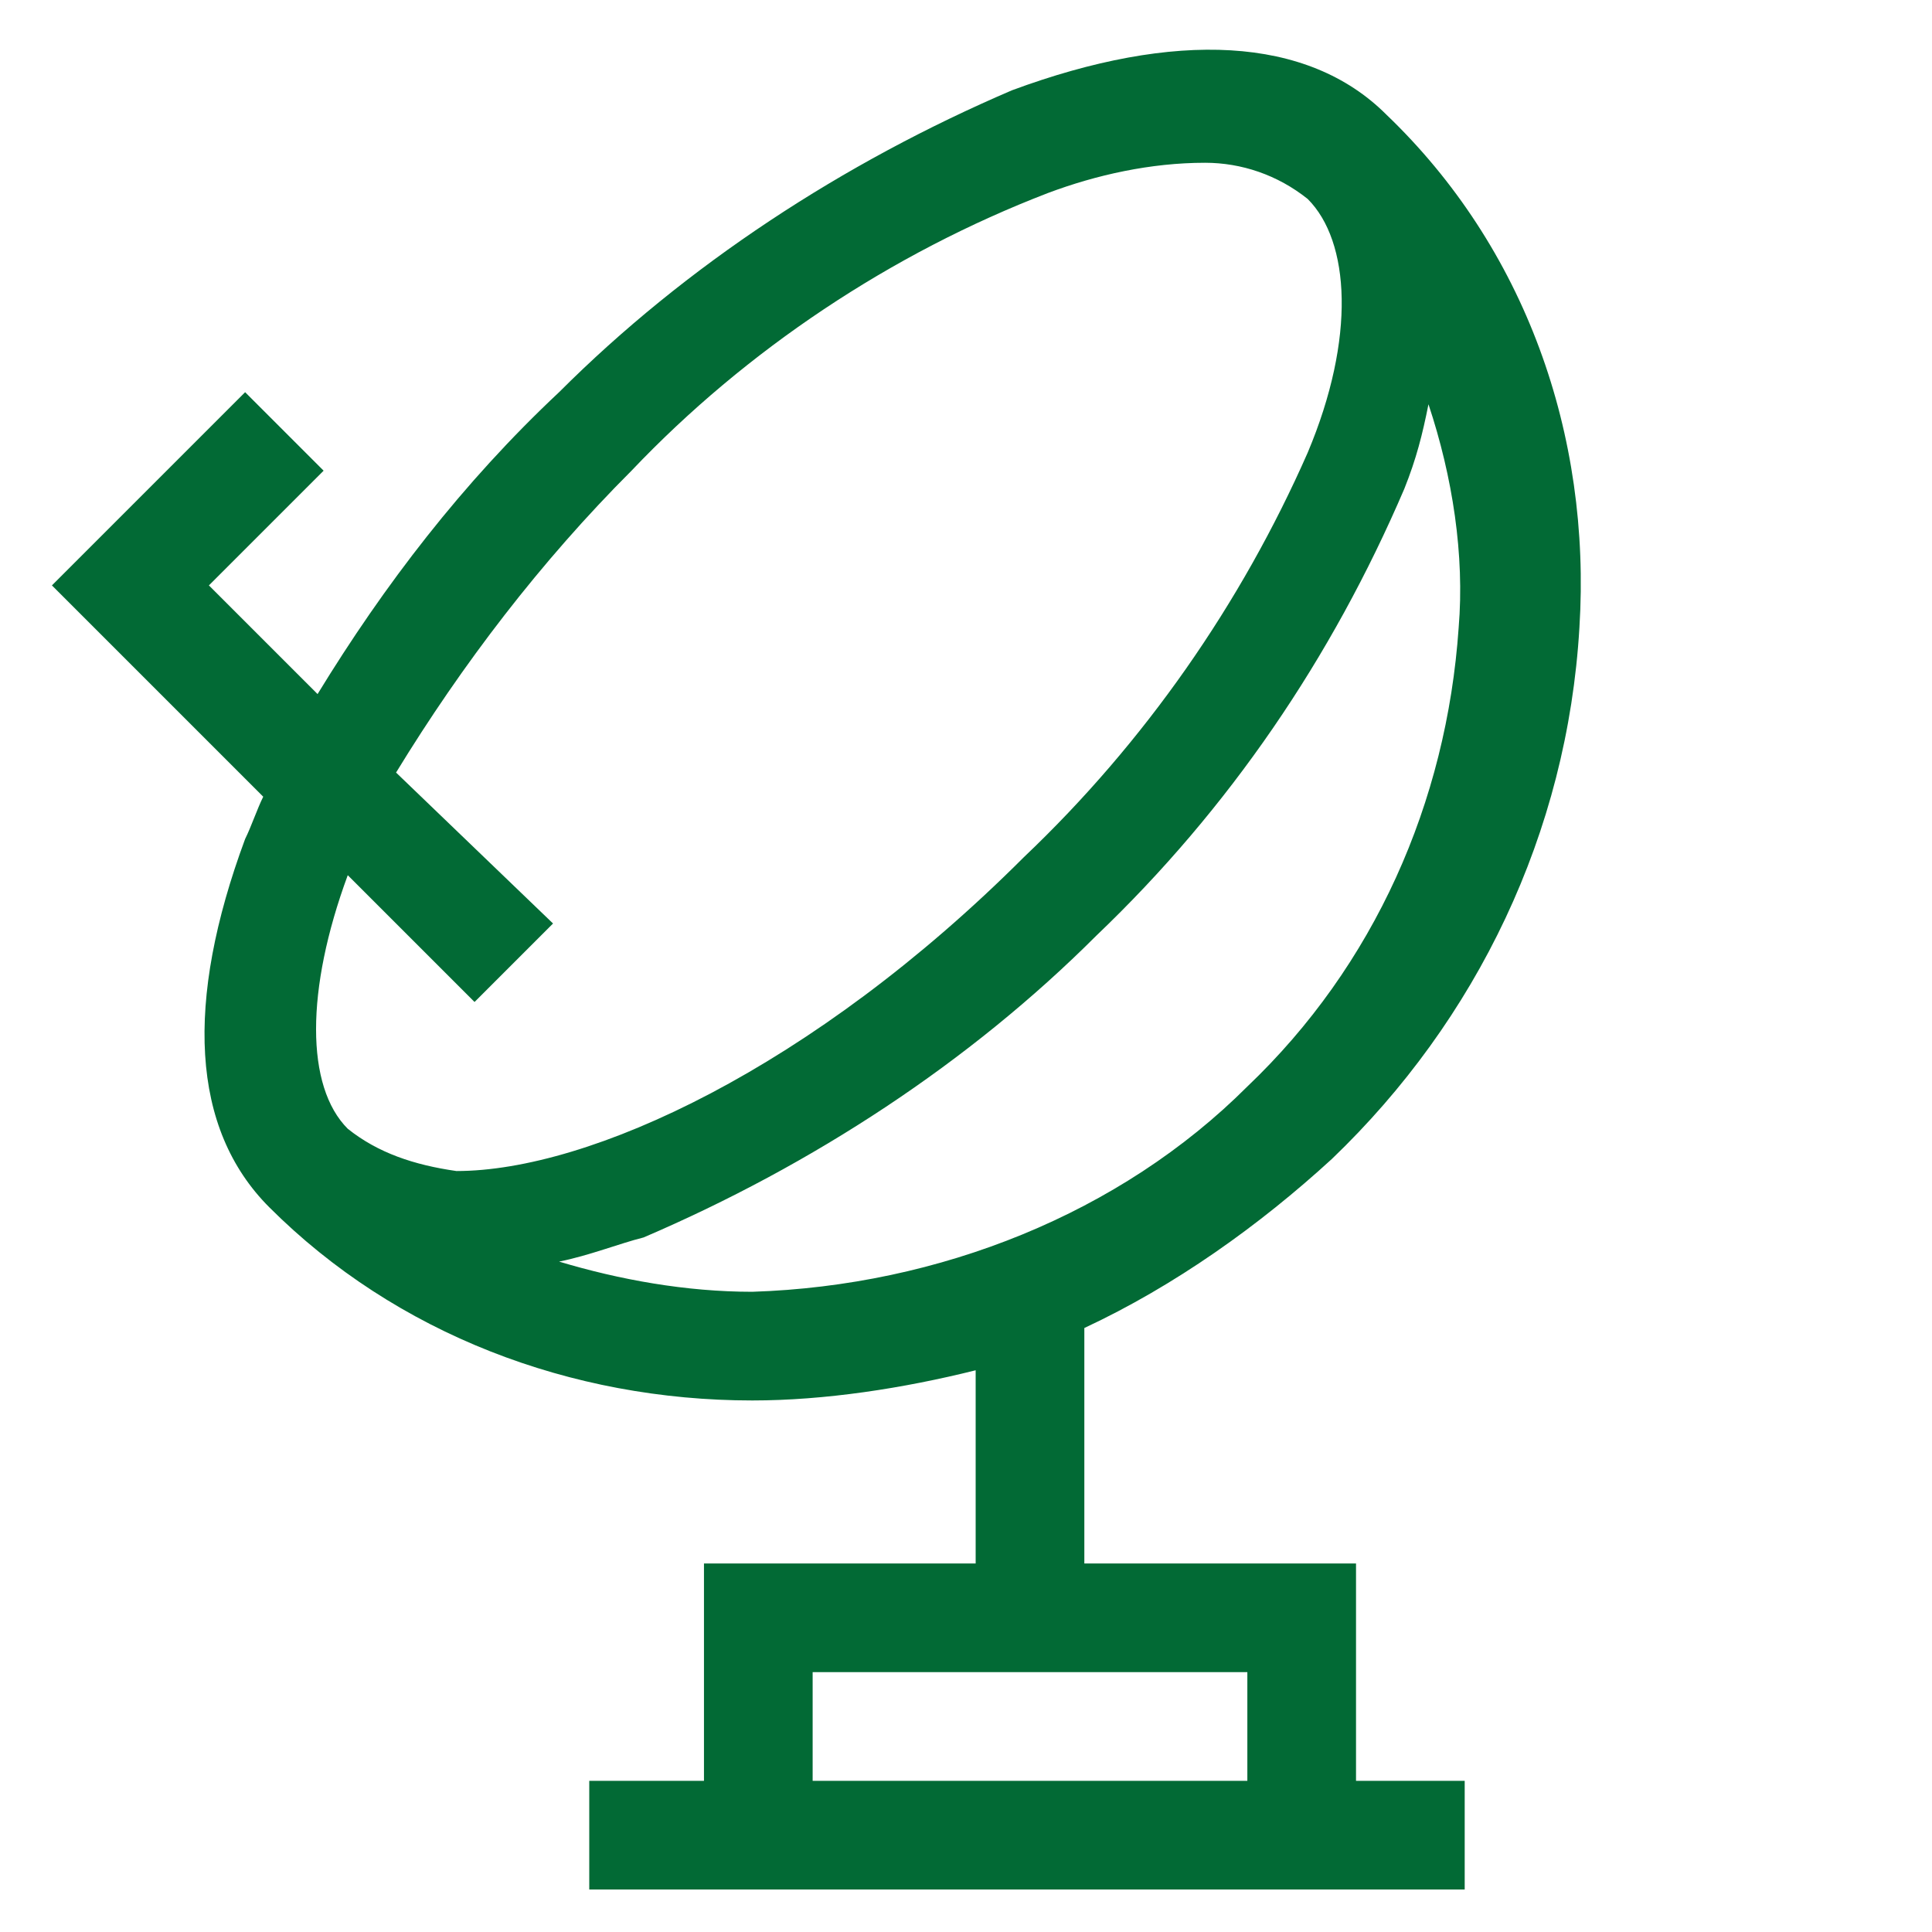 <?xml version="1.0" encoding="utf-8"?>
<!-- Generator: Adobe Illustrator 23.0.1, SVG Export Plug-In . SVG Version: 6.00 Build 0)  -->
<svg version="1.1" id="Layer_1" xmlns="http://www.w3.org/2000/svg" xmlns:xlink="http://www.w3.org/1999/xlink" x="0px" y="0px"
	 viewBox="0 0 32 32" style="enable-background:new 0 0 32 32;" xml:space="preserve">
<style type="text/css">
	.st0{fill:#026A35;fill-opacity:0;}
	.st1{fill:#026A35;}
</style>
<g transform="translate(-0.478)">
	<rect x="-3.3" y="-3.9" class="st0" width="40.5" height="39.9"/>
	<g transform="translate(4.138 3.796)">
		<path class="st1" d="M18.4,15.4c2.4-2.3,3.9-5.4,4.1-8.8c0.2-3.2-0.9-6.3-3.2-8.5c-1.3-1.3-3.5-1.4-6.2-0.4
			c-2.8,1.2-5.4,2.9-7.5,5C4,4.2,2.7,5.9,1.6,7.7l-1.8-1.8L1.7,4L0.4,2.7l-3.2,3.2l3.5,3.5c-0.1,0.2-0.2,0.5-0.3,0.7
			c-1,2.7-0.9,4.8,0.4,6.1c2.1,2.1,5,3.2,8,3.2c1.2,0,2.5-0.2,3.7-0.5v3.2H8v3.6H6.1v1.8h14.5v-1.8h-1.8v-3.6h-4.5v-3.9
			C15.8,17.5,17.2,16.5,18.4,15.4z M2.1,14.9c-0.7-0.7-0.7-2.3,0-4.2l2.1,2.1l1.3-1.3L2.9,9C4,7.2,5.3,5.5,6.8,4
			c1.9-2,4.3-3.6,6.9-4.6c0.8-0.3,1.7-0.5,2.6-0.5c0.6,0,1.2,0.2,1.7,0.6l0,0c0.7,0.7,0.8,2.3,0,4.2c-1.1,2.5-2.7,4.8-4.7,6.7
			c-3.5,3.5-7.2,5.2-9.4,5.2C3.2,15.5,2.6,15.3,2.1,14.9z M17,23.9v1.8H9.8v-1.8H17z M8.8,17.6c-1.1,0-2.2-0.2-3.2-0.5
			c0.5-0.1,1-0.3,1.4-0.4c2.8-1.2,5.4-2.9,7.5-5c2.2-2.1,3.9-4.6,5.1-7.4c0.2-0.5,0.3-0.9,0.4-1.4c0.4,1.2,0.6,2.5,0.5,3.7
			c-0.2,2.9-1.4,5.6-3.5,7.6C14.9,16.3,11.9,17.5,8.8,17.6z"/>
	</g>
</g>
</svg>
